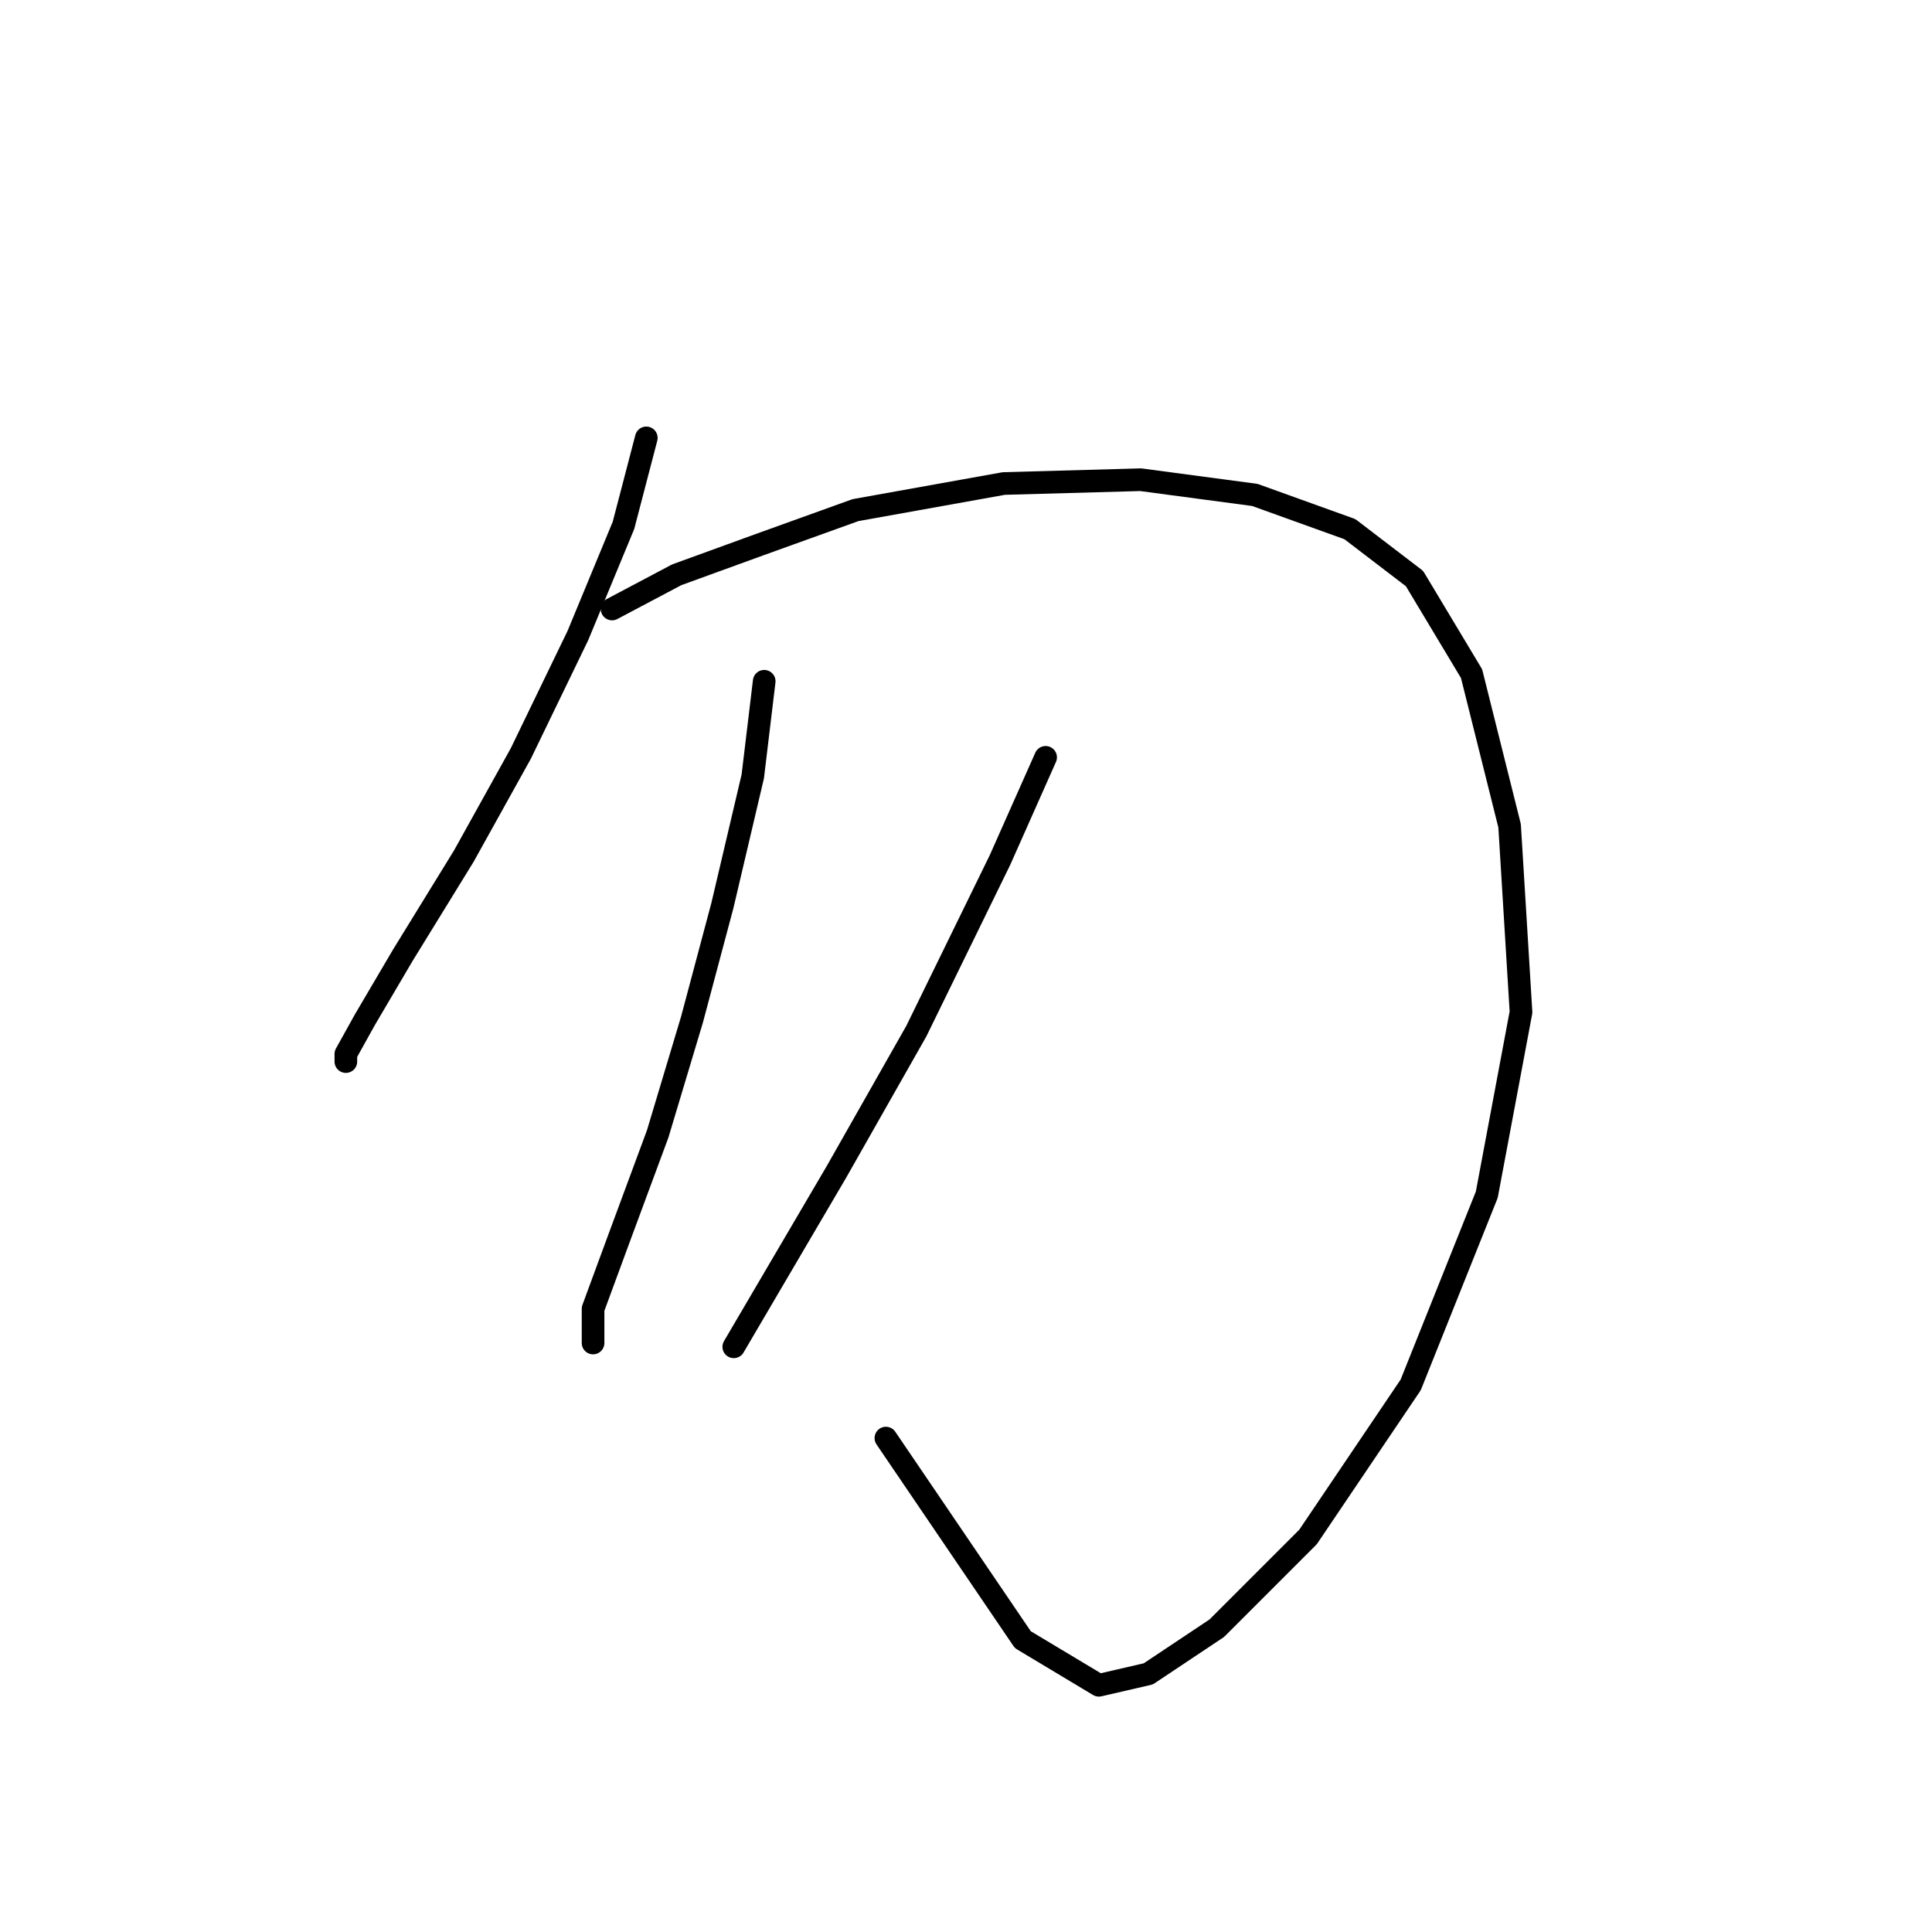 <?xml version="1.0" standalone="no"?>
    <svg width="256" height="256" xmlns="http://www.w3.org/2000/svg" version="1.1">
    <polyline stroke="black" stroke-width="3" stroke-linecap="round" fill="transparent" stroke-linejoin="round" points="85.639 58.021 82.615 69.611 76.568 84.225 69.009 99.847 61.45 113.453 53.387 126.555 48.348 135.121 45.828 139.657 45.828 140.665 45.828 140.665 " />
        <polyline stroke="black" stroke-width="3" stroke-linecap="round" fill="transparent" stroke-linejoin="round" points="81.103 80.697 89.67 76.162 100.756 72.131 113.354 67.595 133.008 64.068 151.149 63.564 166.267 65.58 178.865 70.115 187.432 76.666 194.99 89.264 200.03 109.421 201.542 134.114 197.006 158.302 186.928 183.498 173.322 203.655 161.227 215.75 152.157 221.797 145.606 223.309 135.527 217.261 117.386 190.553 117.386 190.553 " />
        <polyline stroke="black" stroke-width="3" stroke-linecap="round" fill="transparent" stroke-linejoin="round" points="101.26 90.272 99.748 102.87 95.717 120.004 91.686 135.121 87.15 150.239 82.111 163.845 78.584 173.42 78.584 177.955 78.584 177.955 " />
        <polyline stroke="black" stroke-width="3" stroke-linecap="round" fill="transparent" stroke-linejoin="round" points="138.551 100.351 132.504 113.957 121.417 136.633 110.835 155.278 97.229 178.459 97.229 178.459 " />
        </svg>